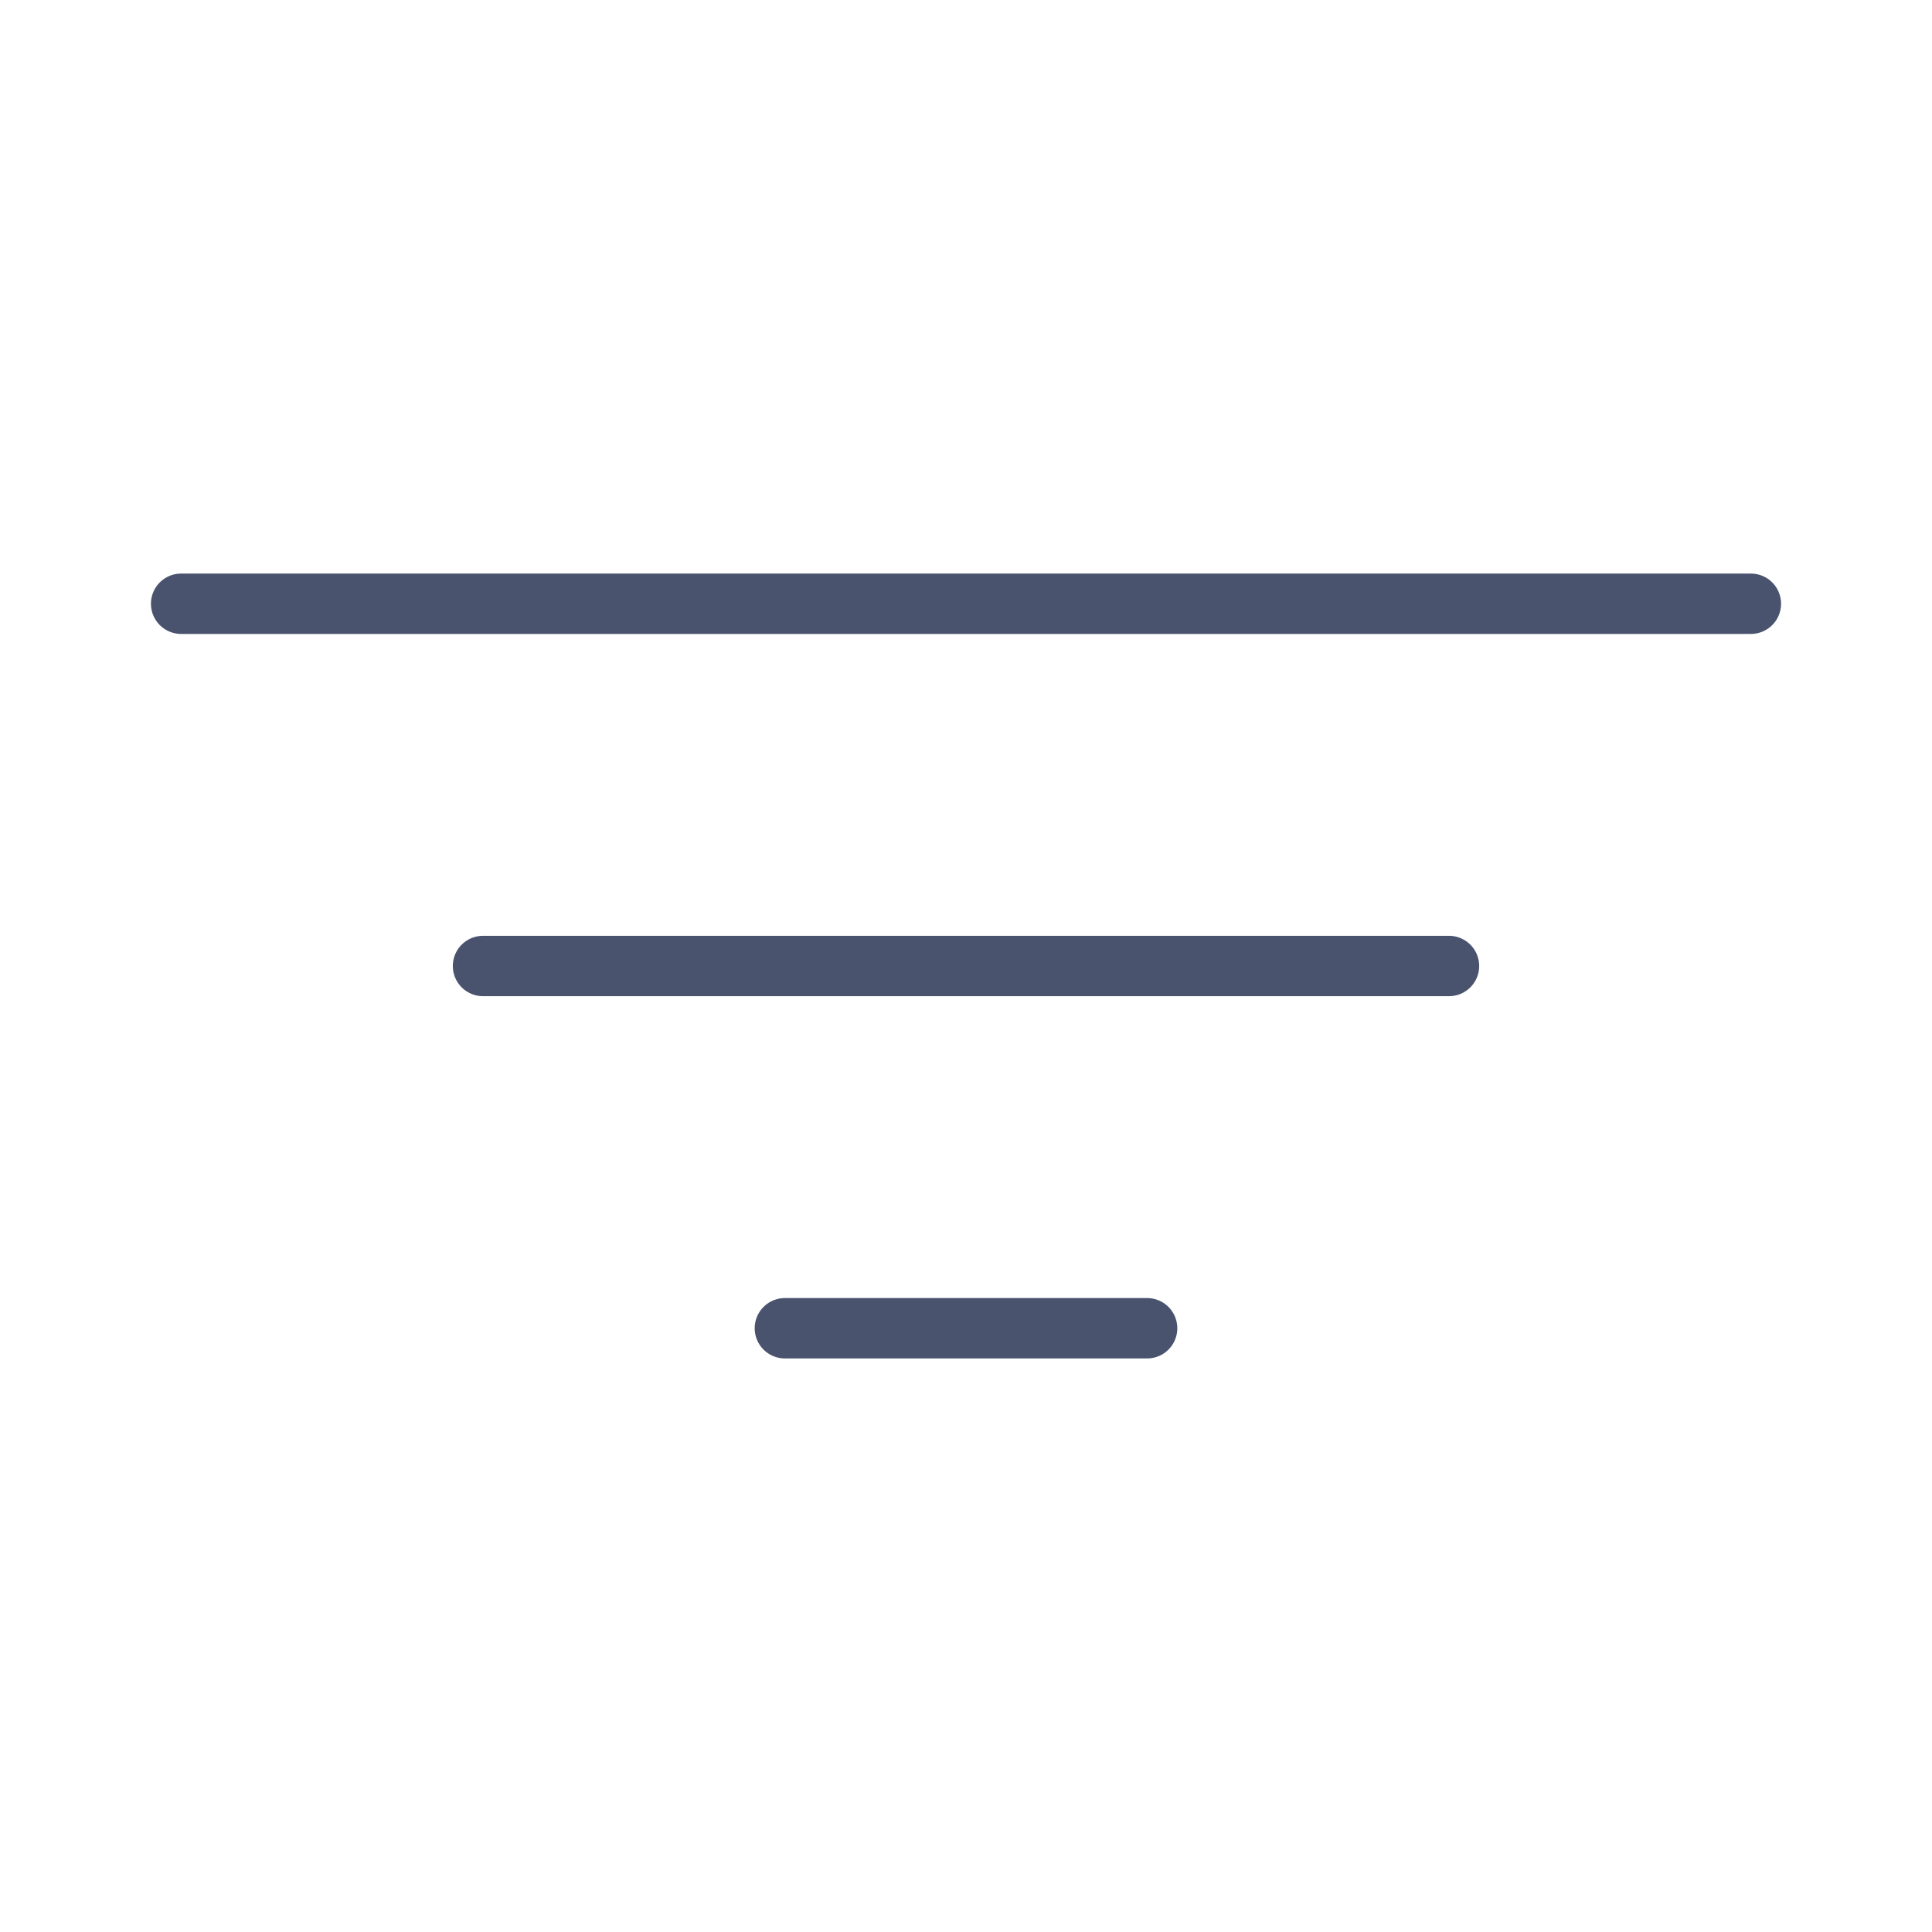 <svg width="32" height="32" viewBox="0 0 32 32" fill="none" xmlns="http://www.w3.org/2000/svg">
<path d="M8 16H24" stroke="#49536E" stroke-linecap="round" stroke-linejoin="round"/>
<path d="M3 10H29" stroke="#49536E" stroke-linecap="round" stroke-linejoin="round"/>
<path d="M13 22H19" stroke="#49536E" stroke-linecap="round" stroke-linejoin="round"/>
</svg>
